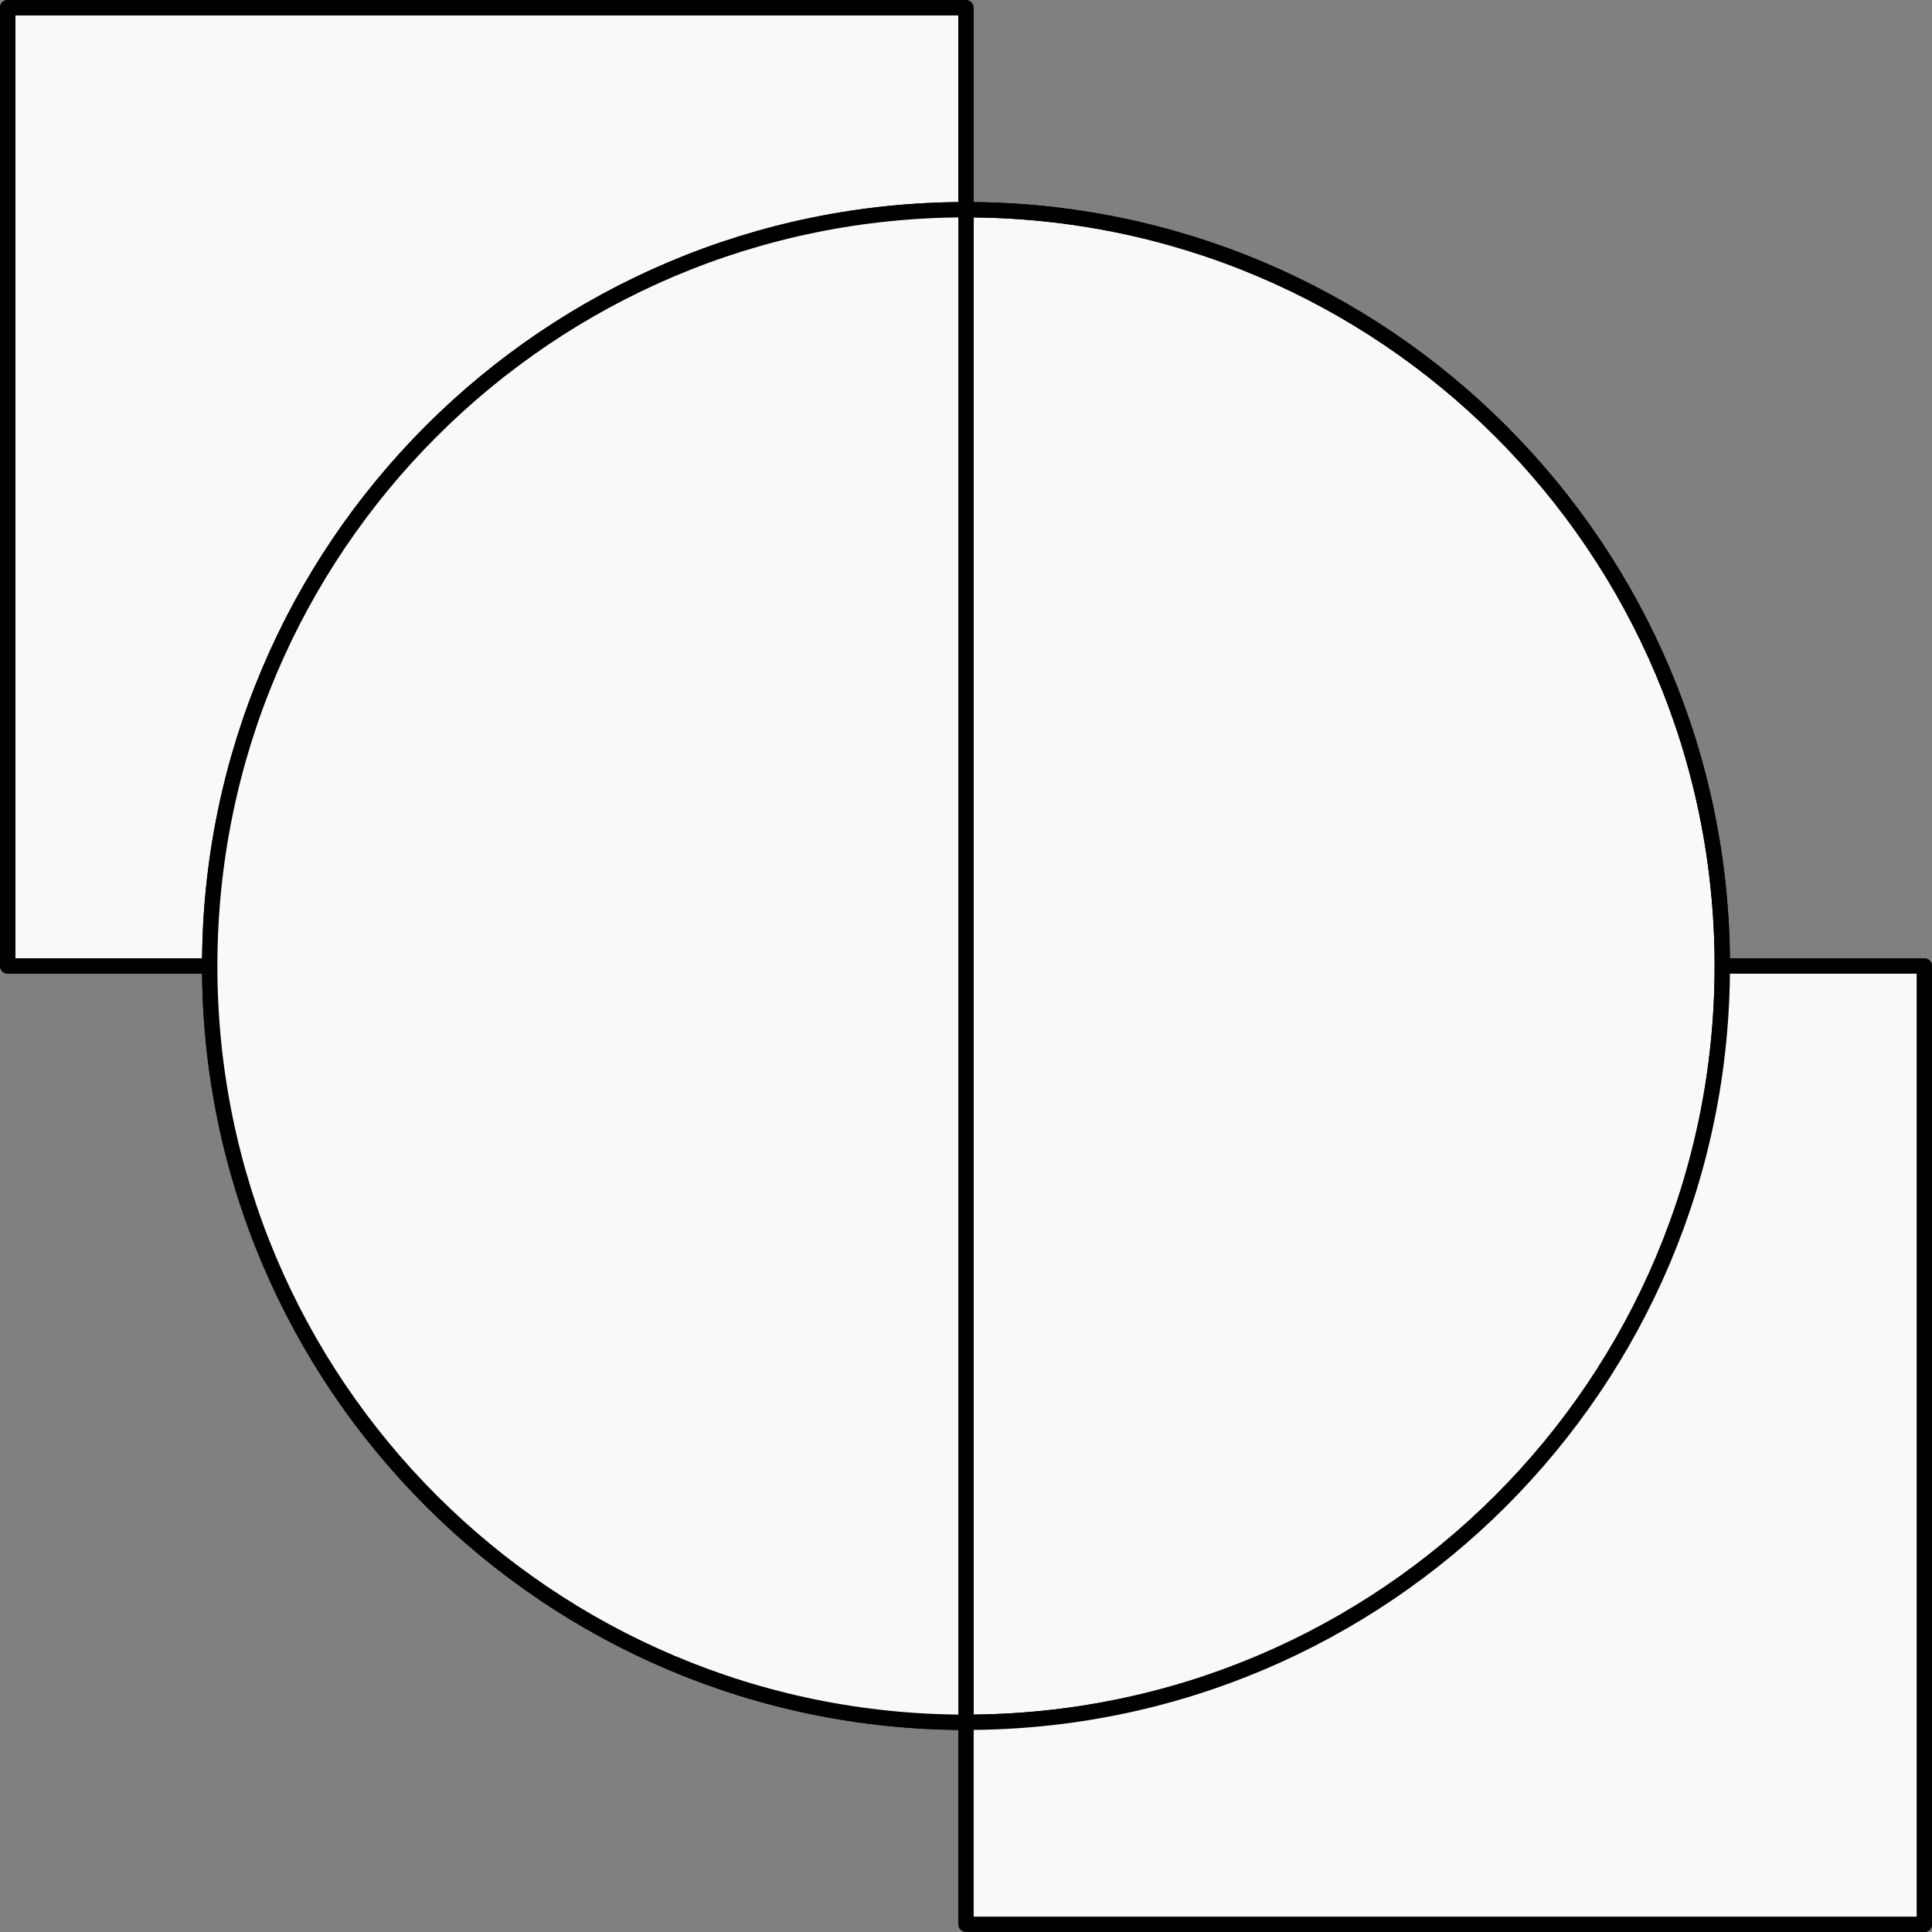<svg width="252" height="252" viewBox="0 0 252 252" fill="none" xmlns="http://www.w3.org/2000/svg">
<rect x="0" y="0" width="252" height="252" fill="#808080" stroke="none"/>
<path fill-rule="evenodd" clip-rule="evenodd" d="M1 1H126V27.354C71.519 27.354 27.354 71.519 27.354 126H1V1Z" fill="#F9F9F9"/>
<path d="M126 27.354V126V224.646C180.481 224.646 224.646 180.481 224.646 126C224.646 71.519 180.481 27.354 126 27.354Z" fill="#F9F9F9"/>
<path d="M126 126V27.354C71.519 27.354 27.354 71.519 27.354 126C27.354 180.481 71.519 224.646 126 224.646V126Z" fill="#F9F9F9"/>
<path d="M251 251V126H224.646C224.646 180.481 180.481 224.646 126 224.646V251H251Z" fill="#F9F9F9"/>
<path d="M126 1H1V126H27.354M126 1V126M126 1V27.354M126 126V251M126 126V27.354M126 126V224.646M126 251H251V126H224.646M126 251V224.646M126 224.646C71.519 224.646 27.354 180.481 27.354 126M126 224.646C180.481 224.646 224.646 180.481 224.646 126M27.354 126C27.354 71.519 71.519 27.354 126 27.354M224.646 126C224.646 71.519 180.481 27.354 126 27.354" stroke="black" stroke-width="2" stroke-linejoin="round"/>
<path d="M251 251V126H224.646C224.646 180.481 180.481 224.646 126 224.646V251H251Z" fill="#F9F9F9"/>
<path d="M126 126V27.354C71.519 27.354 27.354 71.519 27.354 126C27.354 180.481 71.519 224.646 126 224.646V126Z" fill="#F9F9F9"/>
<path d="M126 1H1V126H27.354M126 1V126M126 1V27.354M126 126V251M126 126V27.354M126 126V224.646M126 251H251V126H224.646M126 251V224.646M126 224.646C71.519 224.646 27.354 180.481 27.354 126M126 224.646C180.481 224.646 224.646 180.481 224.646 126M27.354 126C27.354 71.519 71.519 27.354 126 27.354M224.646 126C224.646 71.519 180.481 27.354 126 27.354" stroke="black" stroke-width="2" stroke-linecap="round" stroke-linejoin="round"/>
</svg>
